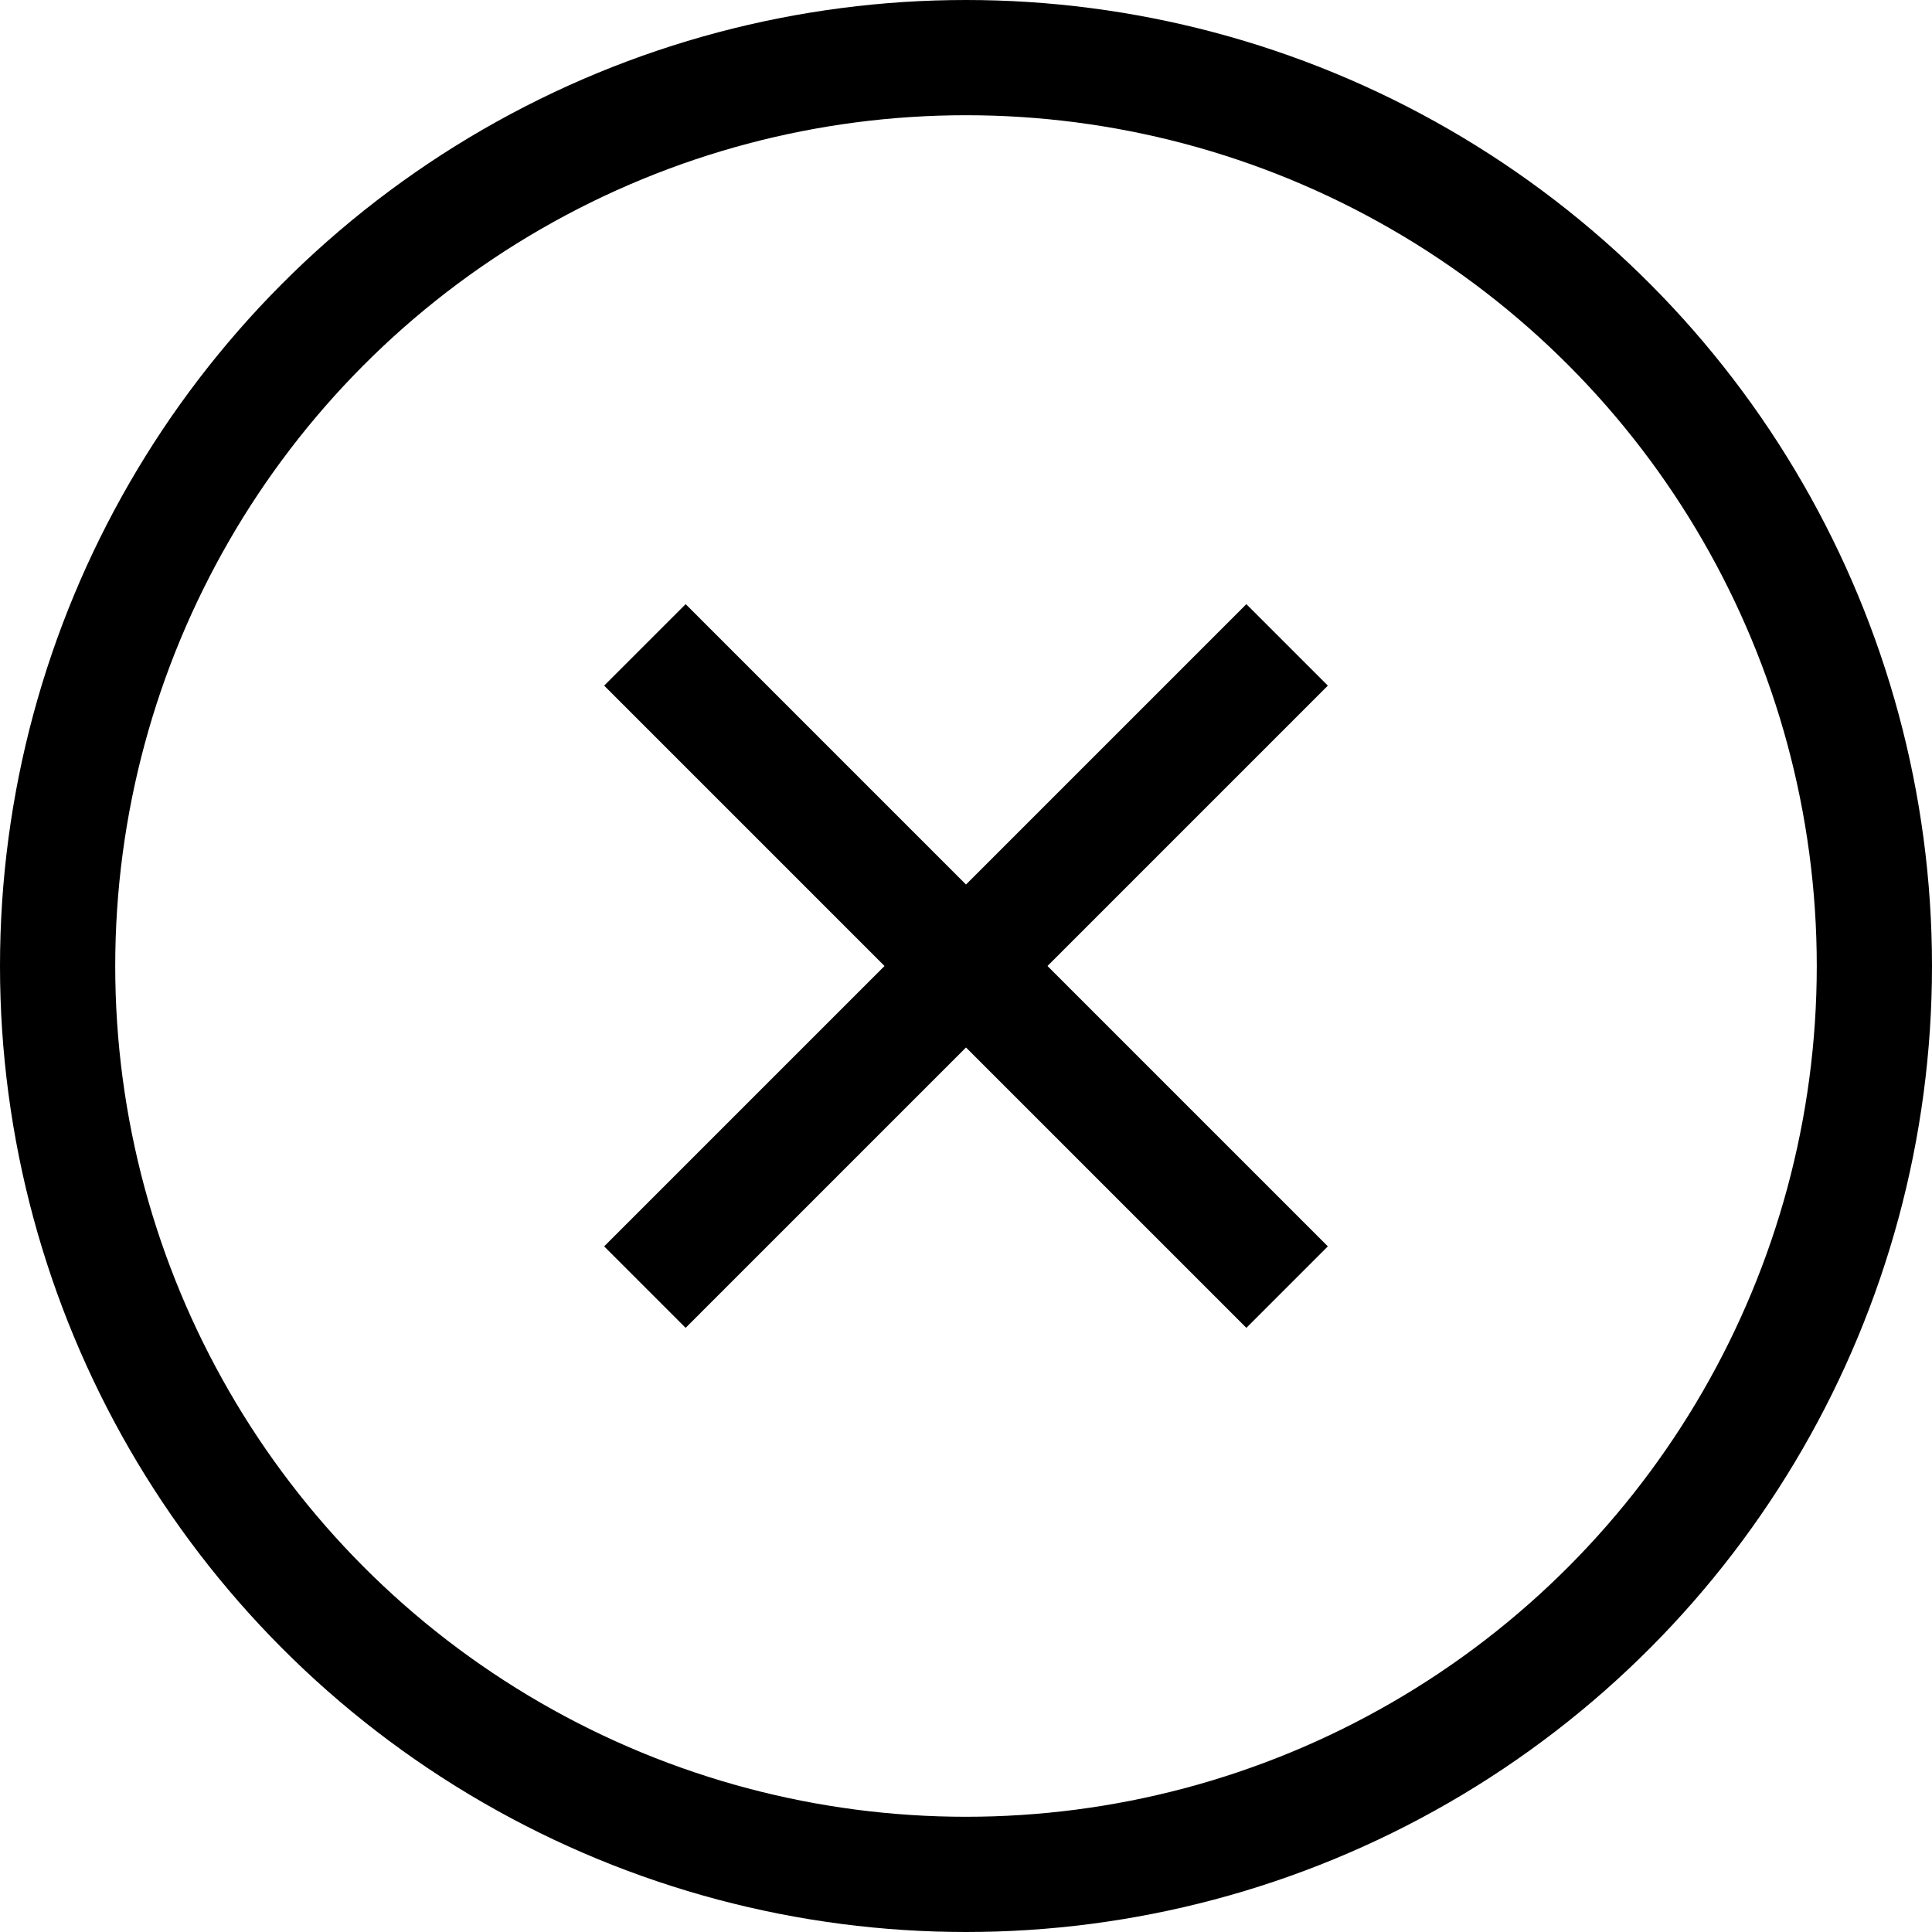 <svg xmlns="http://www.w3.org/2000/svg" viewBox="0 0 50.3 50.3"><defs><style>.cls-1{fill:none;stroke:$c-white;stroke-miterlimit:10;stroke-width:3px;}</style></defs><title>close</title><g id="Capa_2" data-name="Capa 2"><g id="Capa_1-2" data-name="Capa 1"><circle class="cls-1" cx="25.15" cy="25.15" r="23.65"/><line class="cls-1" x1="16.79" y1="16.79" x2="33.51" y2="33.51"/><line class="cls-1" x1="16.79" y1="33.51" x2="33.51" y2="16.79"/></g></g></svg>
